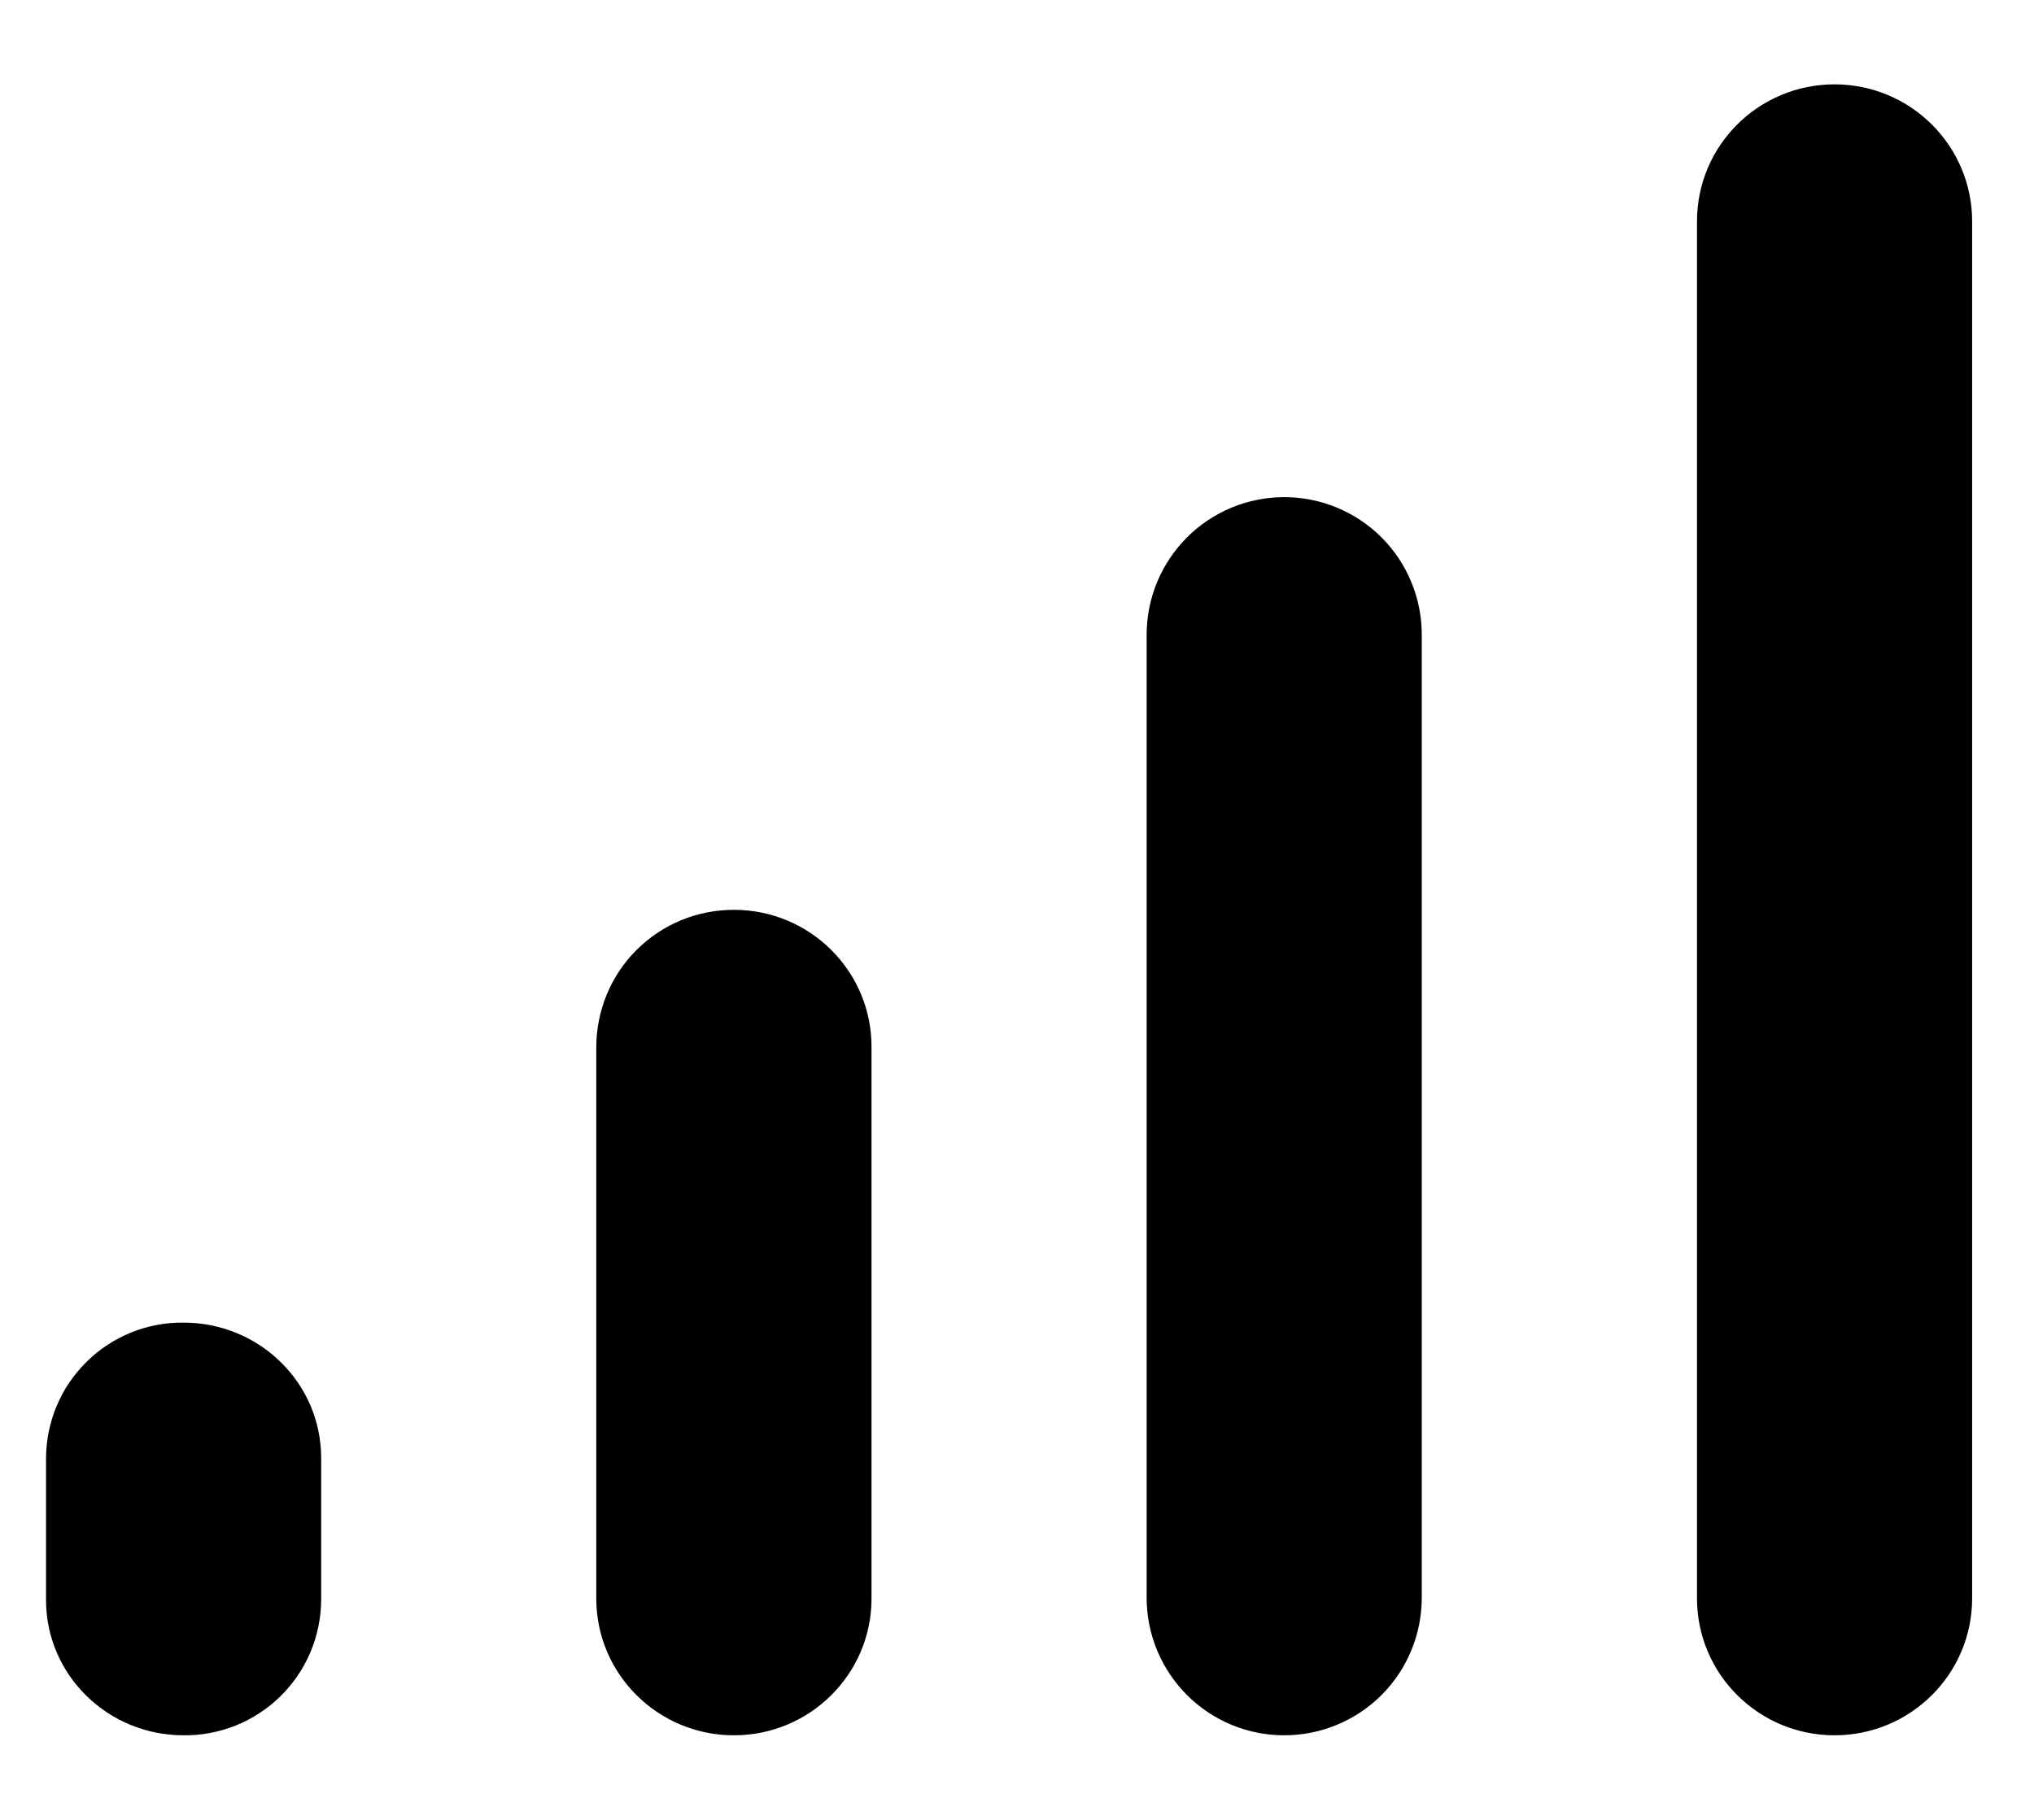 <svg width="19" height="17" viewBox="0 0 19 17" fill="none" xmlns="http://www.w3.org/2000/svg">
<path d="M17.137 0.788C17.846 0.788 18.422 1.361 18.422 2.067V14.931C18.422 15.638 17.846 16.21 17.137 16.21C16.427 16.21 15.852 15.637 15.852 14.931V2.067C15.852 1.36 16.427 0.788 17.137 0.788ZM11.996 4.644C12.337 4.644 12.664 4.779 12.905 5.02C13.146 5.261 13.281 5.588 13.281 5.929V14.925C13.281 15.266 13.146 15.593 12.905 15.834C12.664 16.075 12.337 16.21 11.996 16.21C11.655 16.21 11.329 16.075 11.088 15.834C10.847 15.593 10.711 15.266 10.711 14.925V5.929C10.711 5.588 10.847 5.261 11.088 5.02C11.329 4.779 11.655 4.644 11.996 4.644ZM6.856 8.499C7.565 8.499 8.141 9.071 8.141 9.777V14.933C8.141 15.638 7.565 16.21 6.856 16.21C6.146 16.21 5.57 15.638 5.57 14.933V9.777C5.571 9.608 5.605 9.442 5.669 9.287C5.734 9.131 5.829 8.99 5.948 8.872C6.068 8.753 6.209 8.659 6.365 8.595C6.521 8.531 6.687 8.499 6.856 8.499ZM1.715 12.355C2.424 12.355 3 12.92 3 13.619V14.946C2.999 15.113 2.965 15.279 2.9 15.433C2.835 15.587 2.74 15.727 2.62 15.845C2.501 15.962 2.359 16.055 2.204 16.118C2.049 16.18 1.882 16.212 1.715 16.21C1.005 16.21 0.43 15.645 0.43 14.946V13.619C0.431 13.452 0.465 13.286 0.53 13.132C0.595 12.977 0.69 12.838 0.81 12.72C0.929 12.602 1.07 12.51 1.226 12.447C1.381 12.384 1.547 12.353 1.715 12.355Z" fill="black"/>
</svg>
